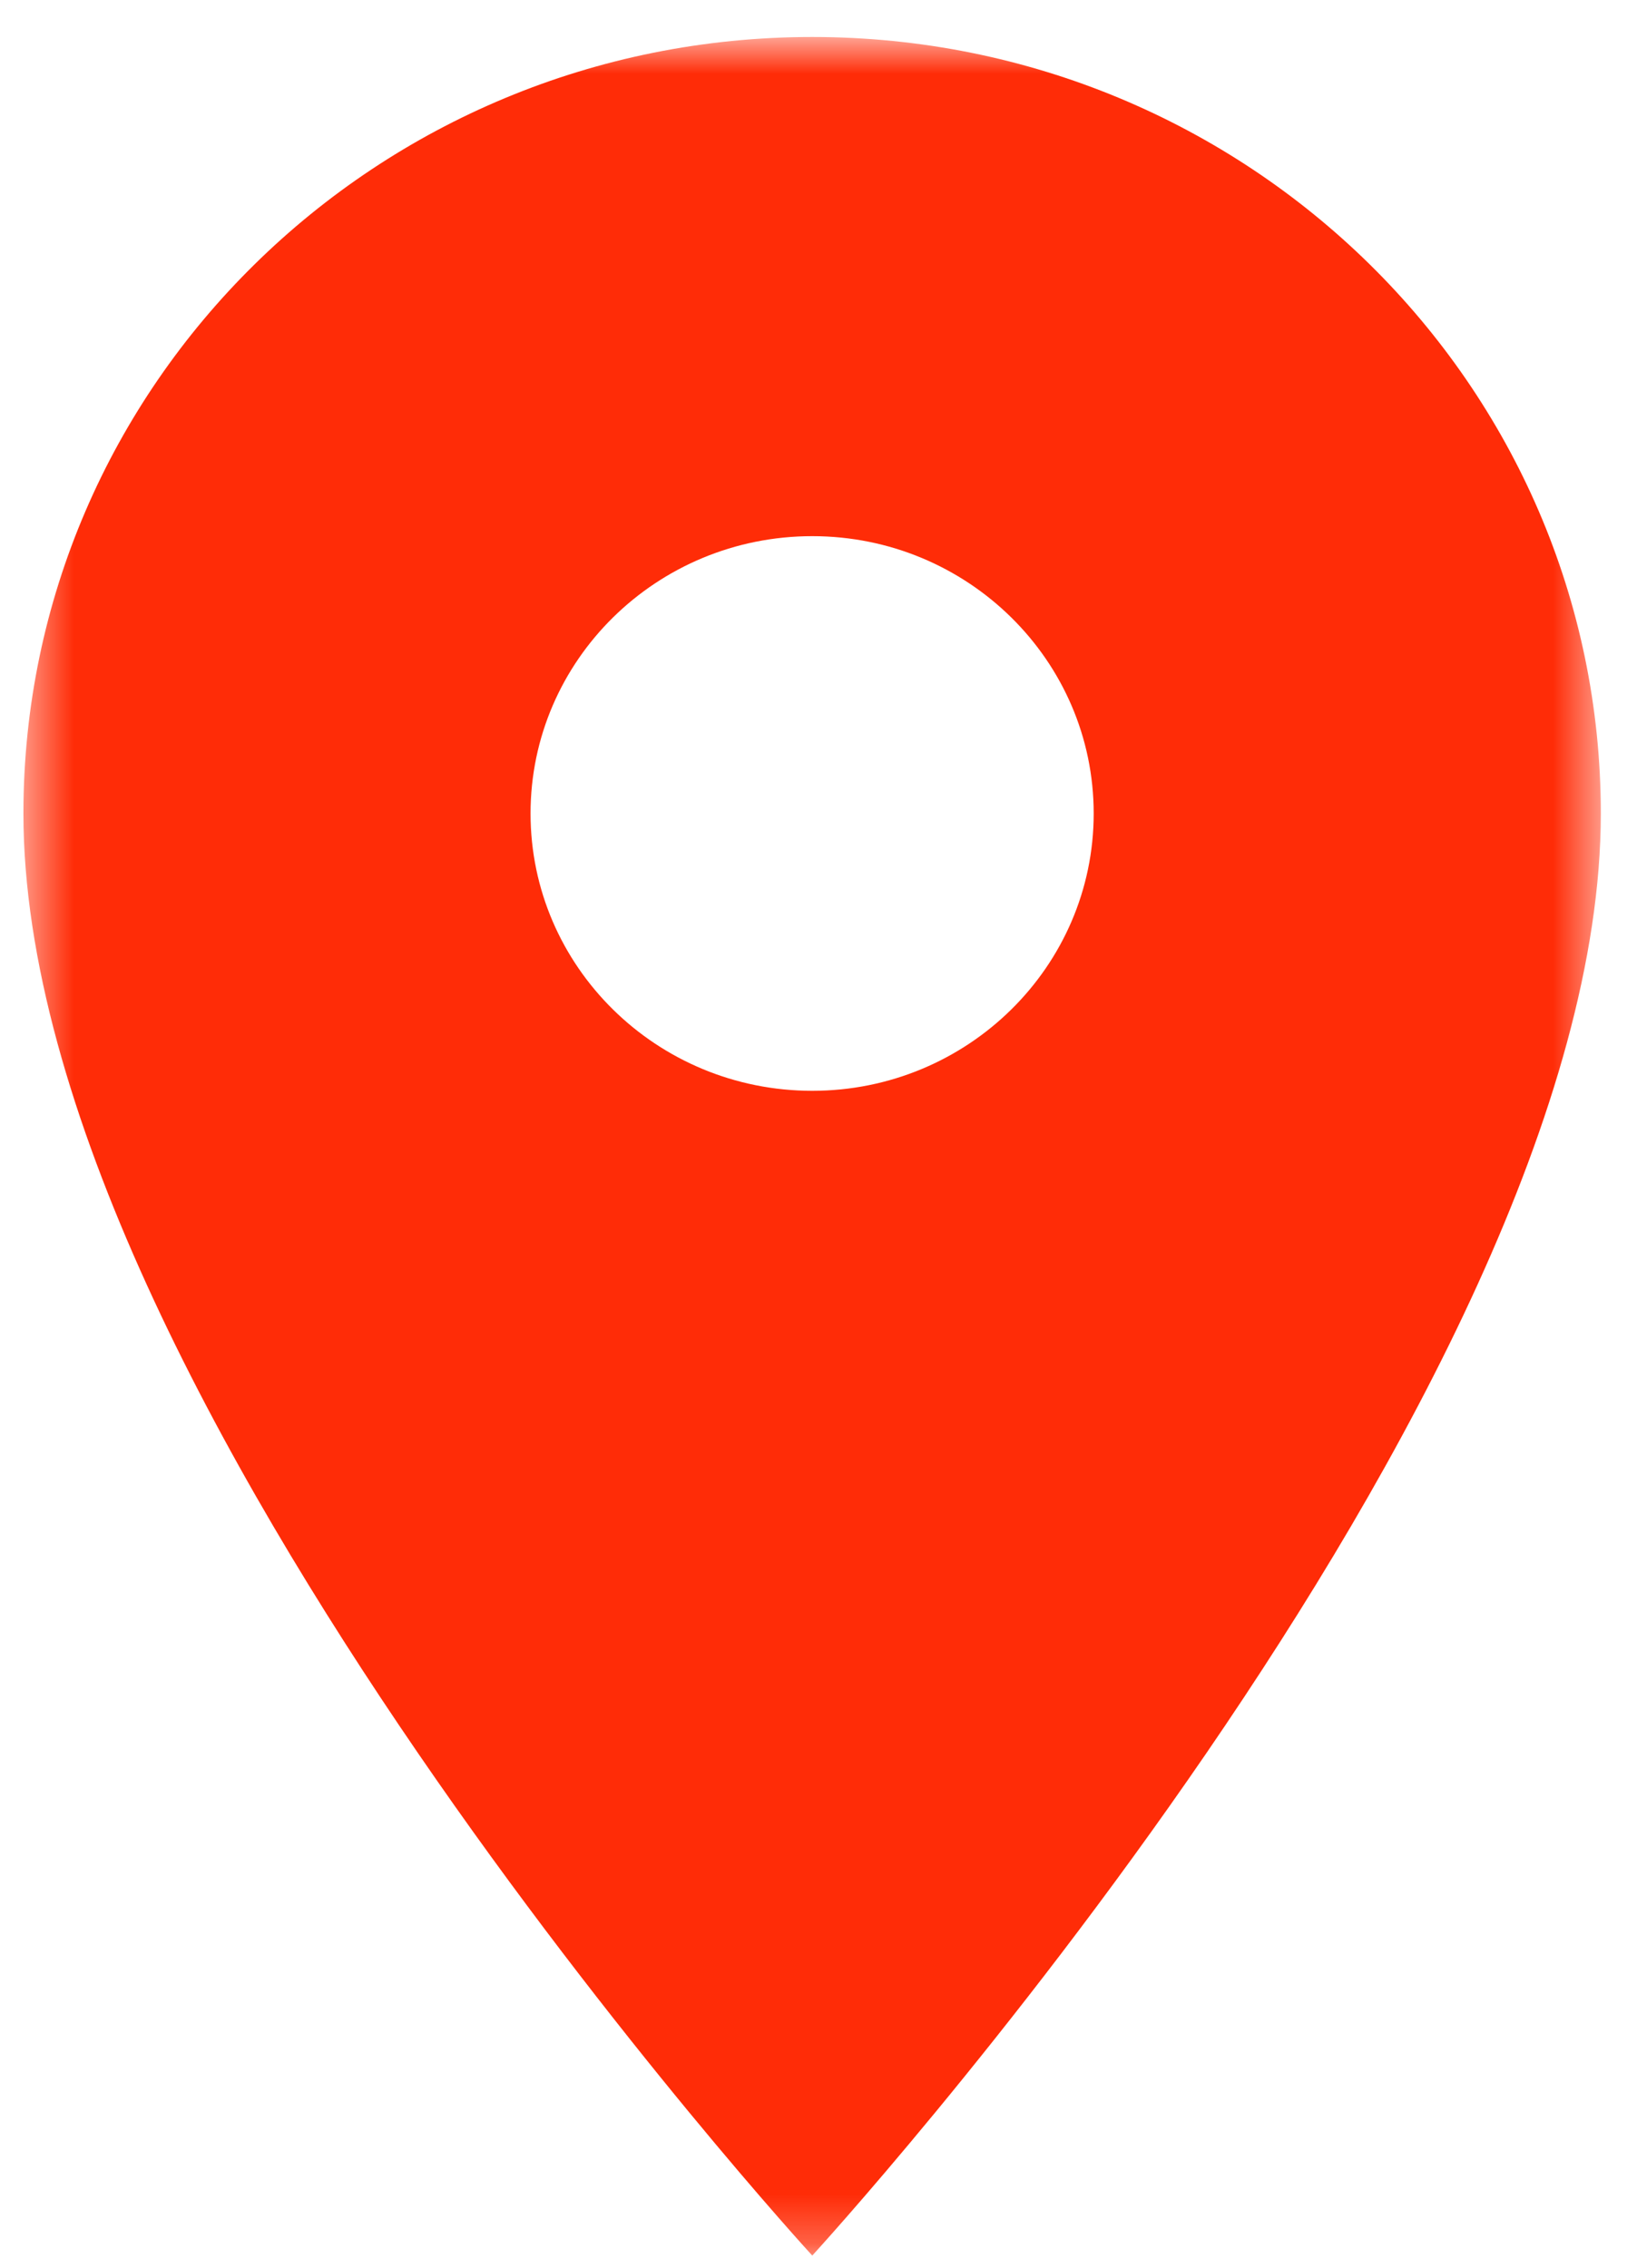 <svg width="33" height="46" viewBox="0 0 33 46" fill="none" xmlns="http://www.w3.org/2000/svg">
<mask id="mask0_501_19815" style="mask-type:luminance" maskUnits="userSpaceOnUse" x="0" y="0" width="33" height="46">
<path d="M0.475 0.75H32.475V45.75H0.475V0.75Z" fill="white"/>
</mask>
<g mask="url(#mask0_501_19815)">
<path d="M16.475 0.75C7.641 0.75 0.475 7.802 0.475 16.5C0.475 28.312 16.475 45.75 16.475 45.75C16.475 45.75 32.469 28.312 32.469 16.5C32.469 7.802 25.303 0.75 16.475 0.75ZM16.475 22.125C13.318 22.125 10.761 19.604 10.761 16.5C10.761 13.396 13.318 10.875 16.475 10.875C19.626 10.875 22.183 13.396 22.183 16.5C22.183 19.604 19.626 22.125 16.475 22.125Z" fill="#FF2C07"/>
</g>
</svg>
